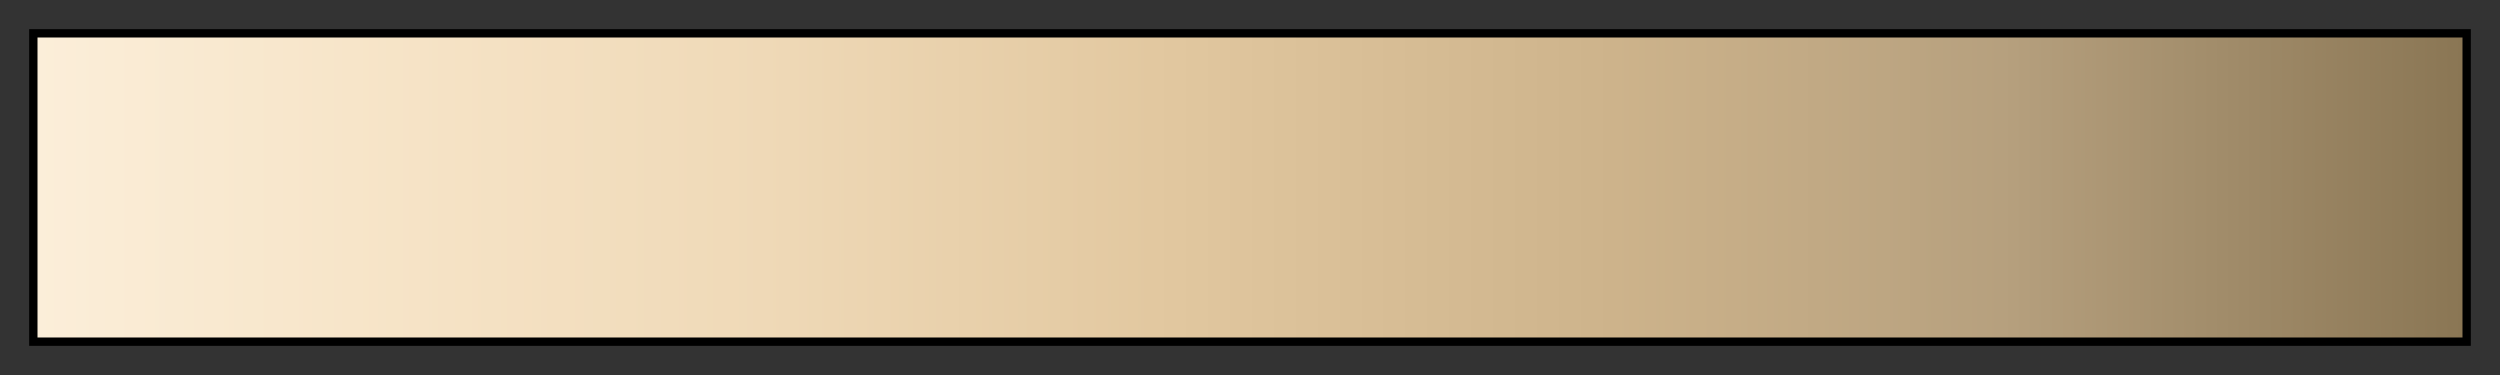 <svg height="45" viewBox="0 0 300 45" width="300" xmlns="http://www.w3.org/2000/svg" xmlns:xlink="http://www.w3.org/1999/xlink"><rect x="0" y="0" width="300" height="45" fill="#333333" stroke="none"/><linearGradient id="a" gradientUnits="objectBoundingBox" spreadMethod="pad" x1="0%" x2="100%" y1="0%" y2="0%"><stop offset="0" stop-color="#fbeed9"/><stop offset=".13" stop-color="#f7e5c9"/><stop offset=".3" stop-color="#efd9b7"/><stop offset=".46" stop-color="#e2c8a0"/><stop offset=".65" stop-color="#cdb38b"/><stop offset=".81" stop-color="#b6a07e"/><stop offset="1" stop-color="#8a7654"/></linearGradient><path d="m4 4h292v37h-292z" fill="url(#a)" stroke="#000"/></svg>